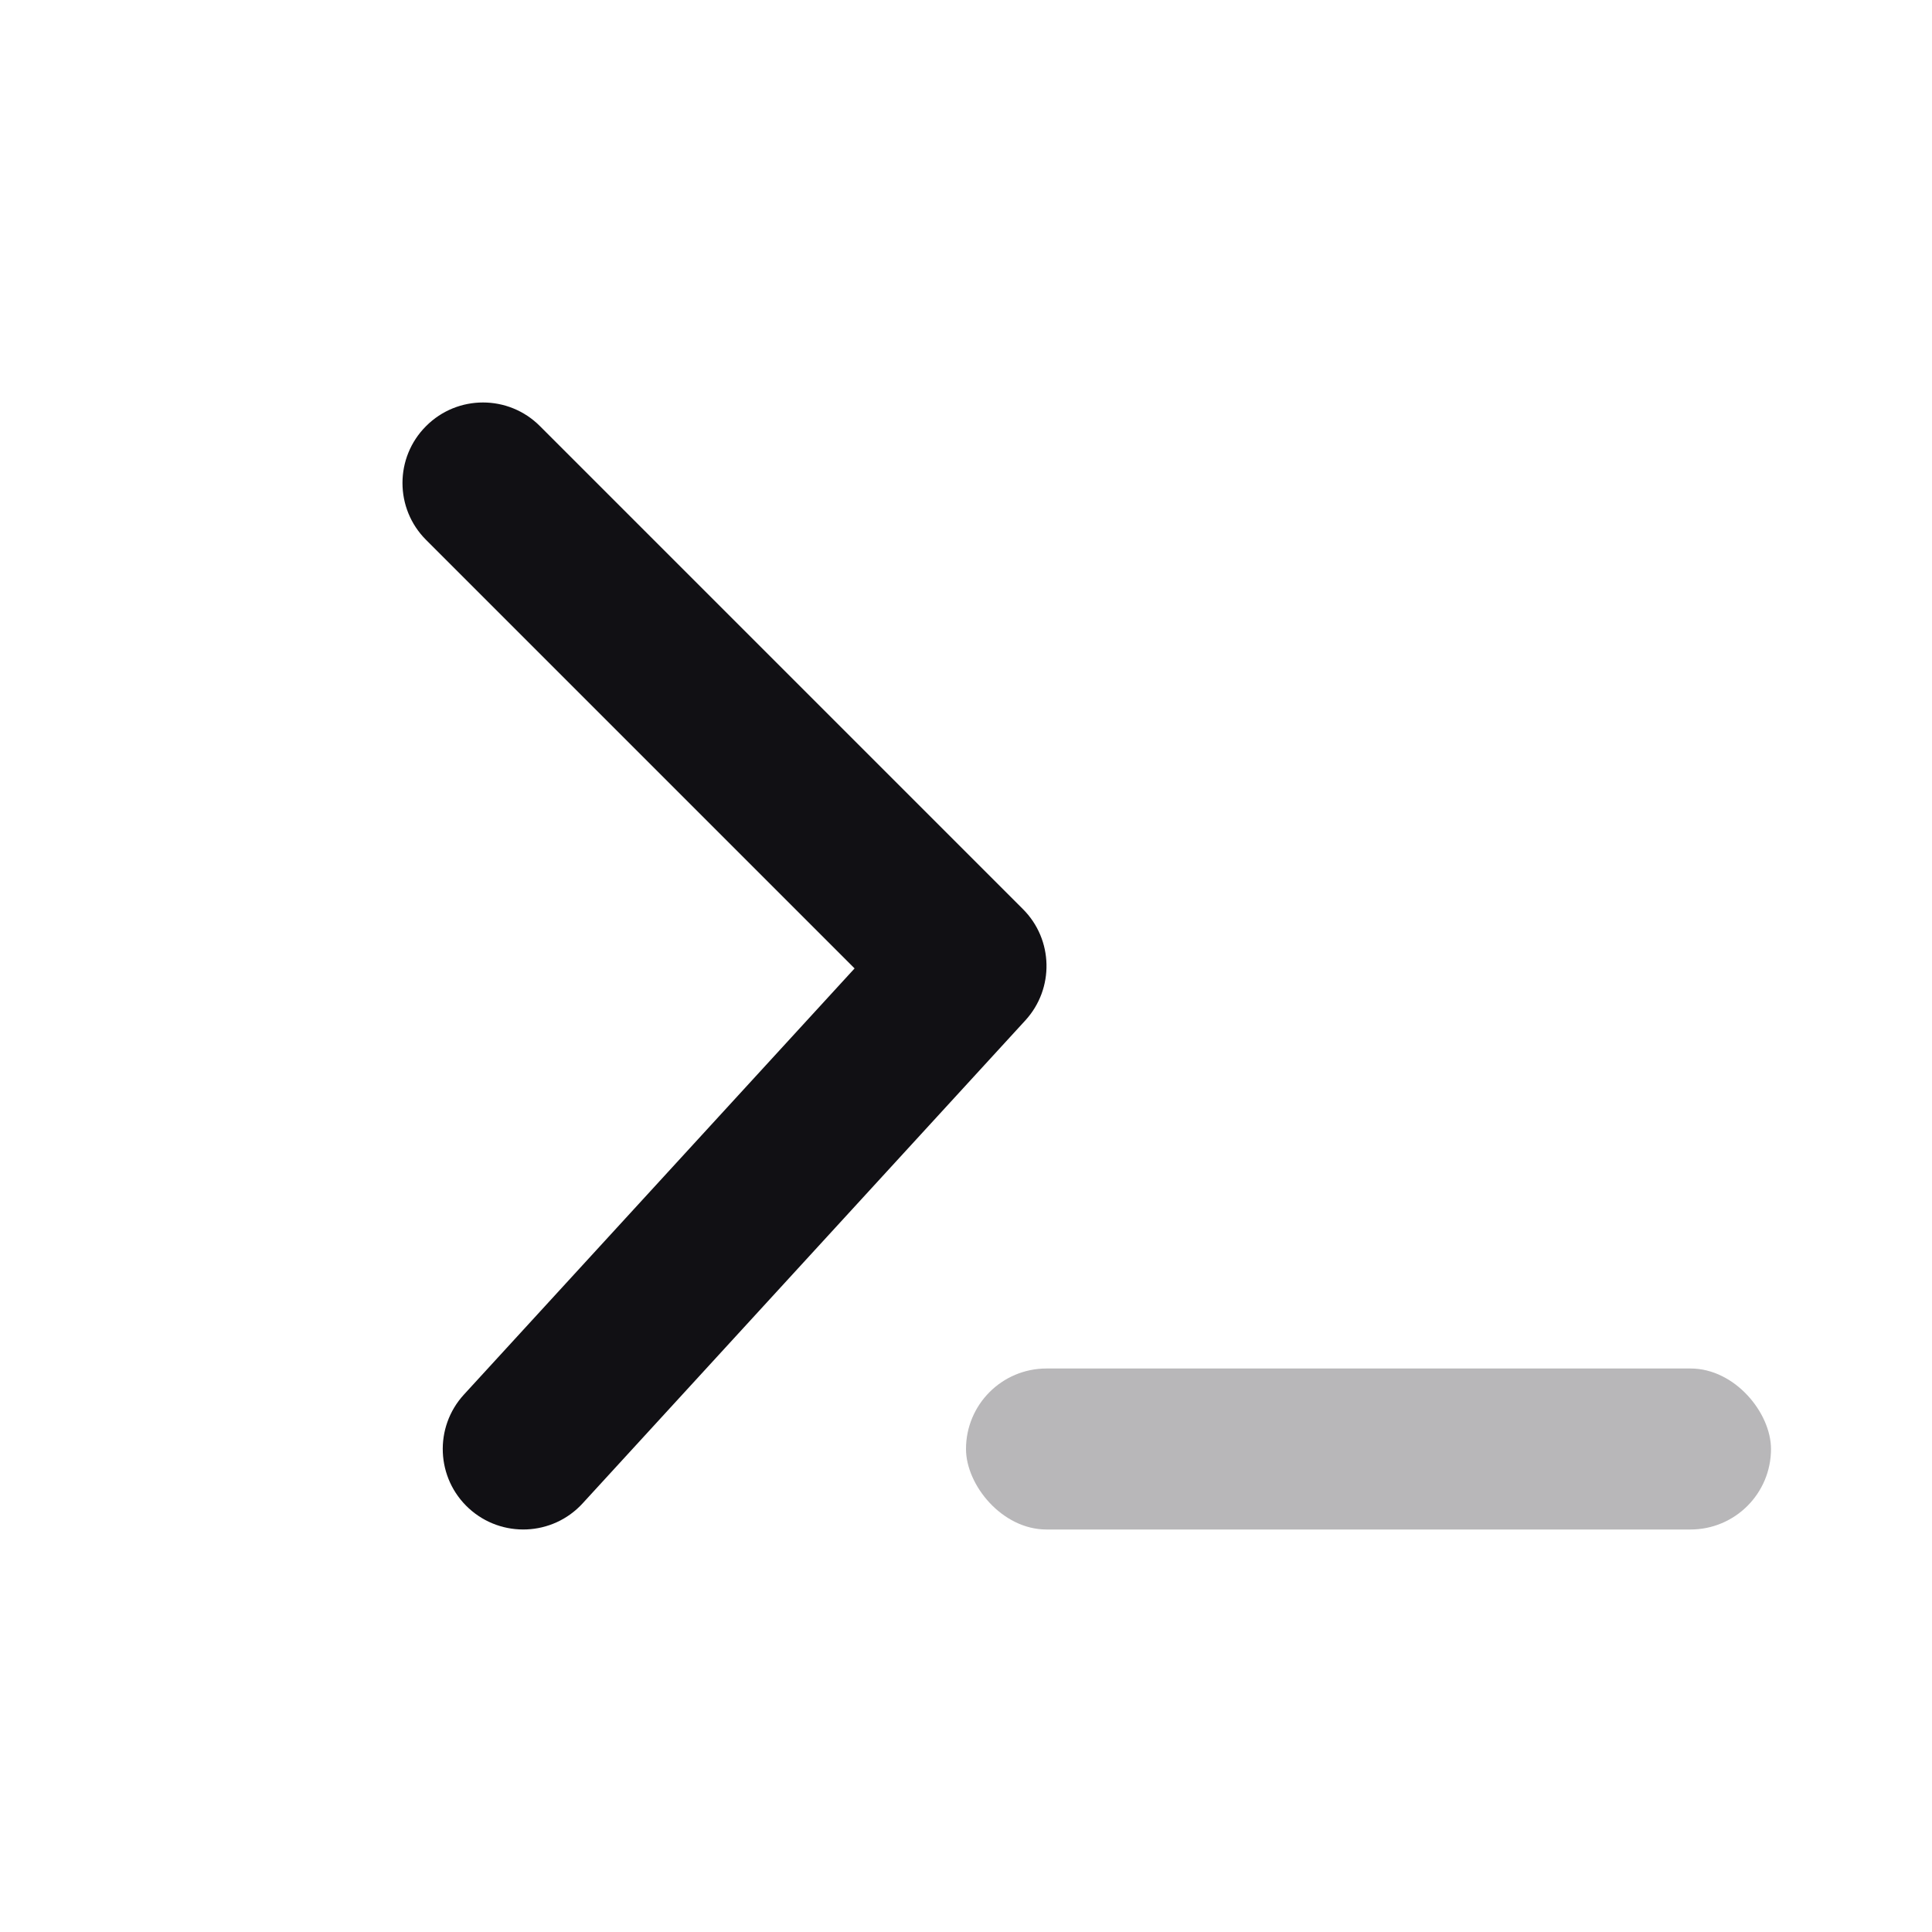 <svg width="24" height="24" viewBox="0 0 24 24" fill="none" xmlns="http://www.w3.org/2000/svg">
<g id="Property 2=Terminal">
<path id="Path 94" d="M5.293 6.707C4.902 6.317 4.902 5.683 5.293 5.293C5.683 4.902 6.317 4.902 6.707 5.293L12.707 11.293C13.086 11.671 13.099 12.281 12.737 12.676L7.237 18.676C6.864 19.083 6.231 19.11 5.824 18.737C5.417 18.364 5.39 17.731 5.763 17.324L10.616 12.03L5.293 6.707Z" fill="#111014"/>
<rect id="Rectangle" opacity="0.3" x="12" y="17" width="10" height="2" rx="1" fill="#111014"/>
</g>
</svg>
